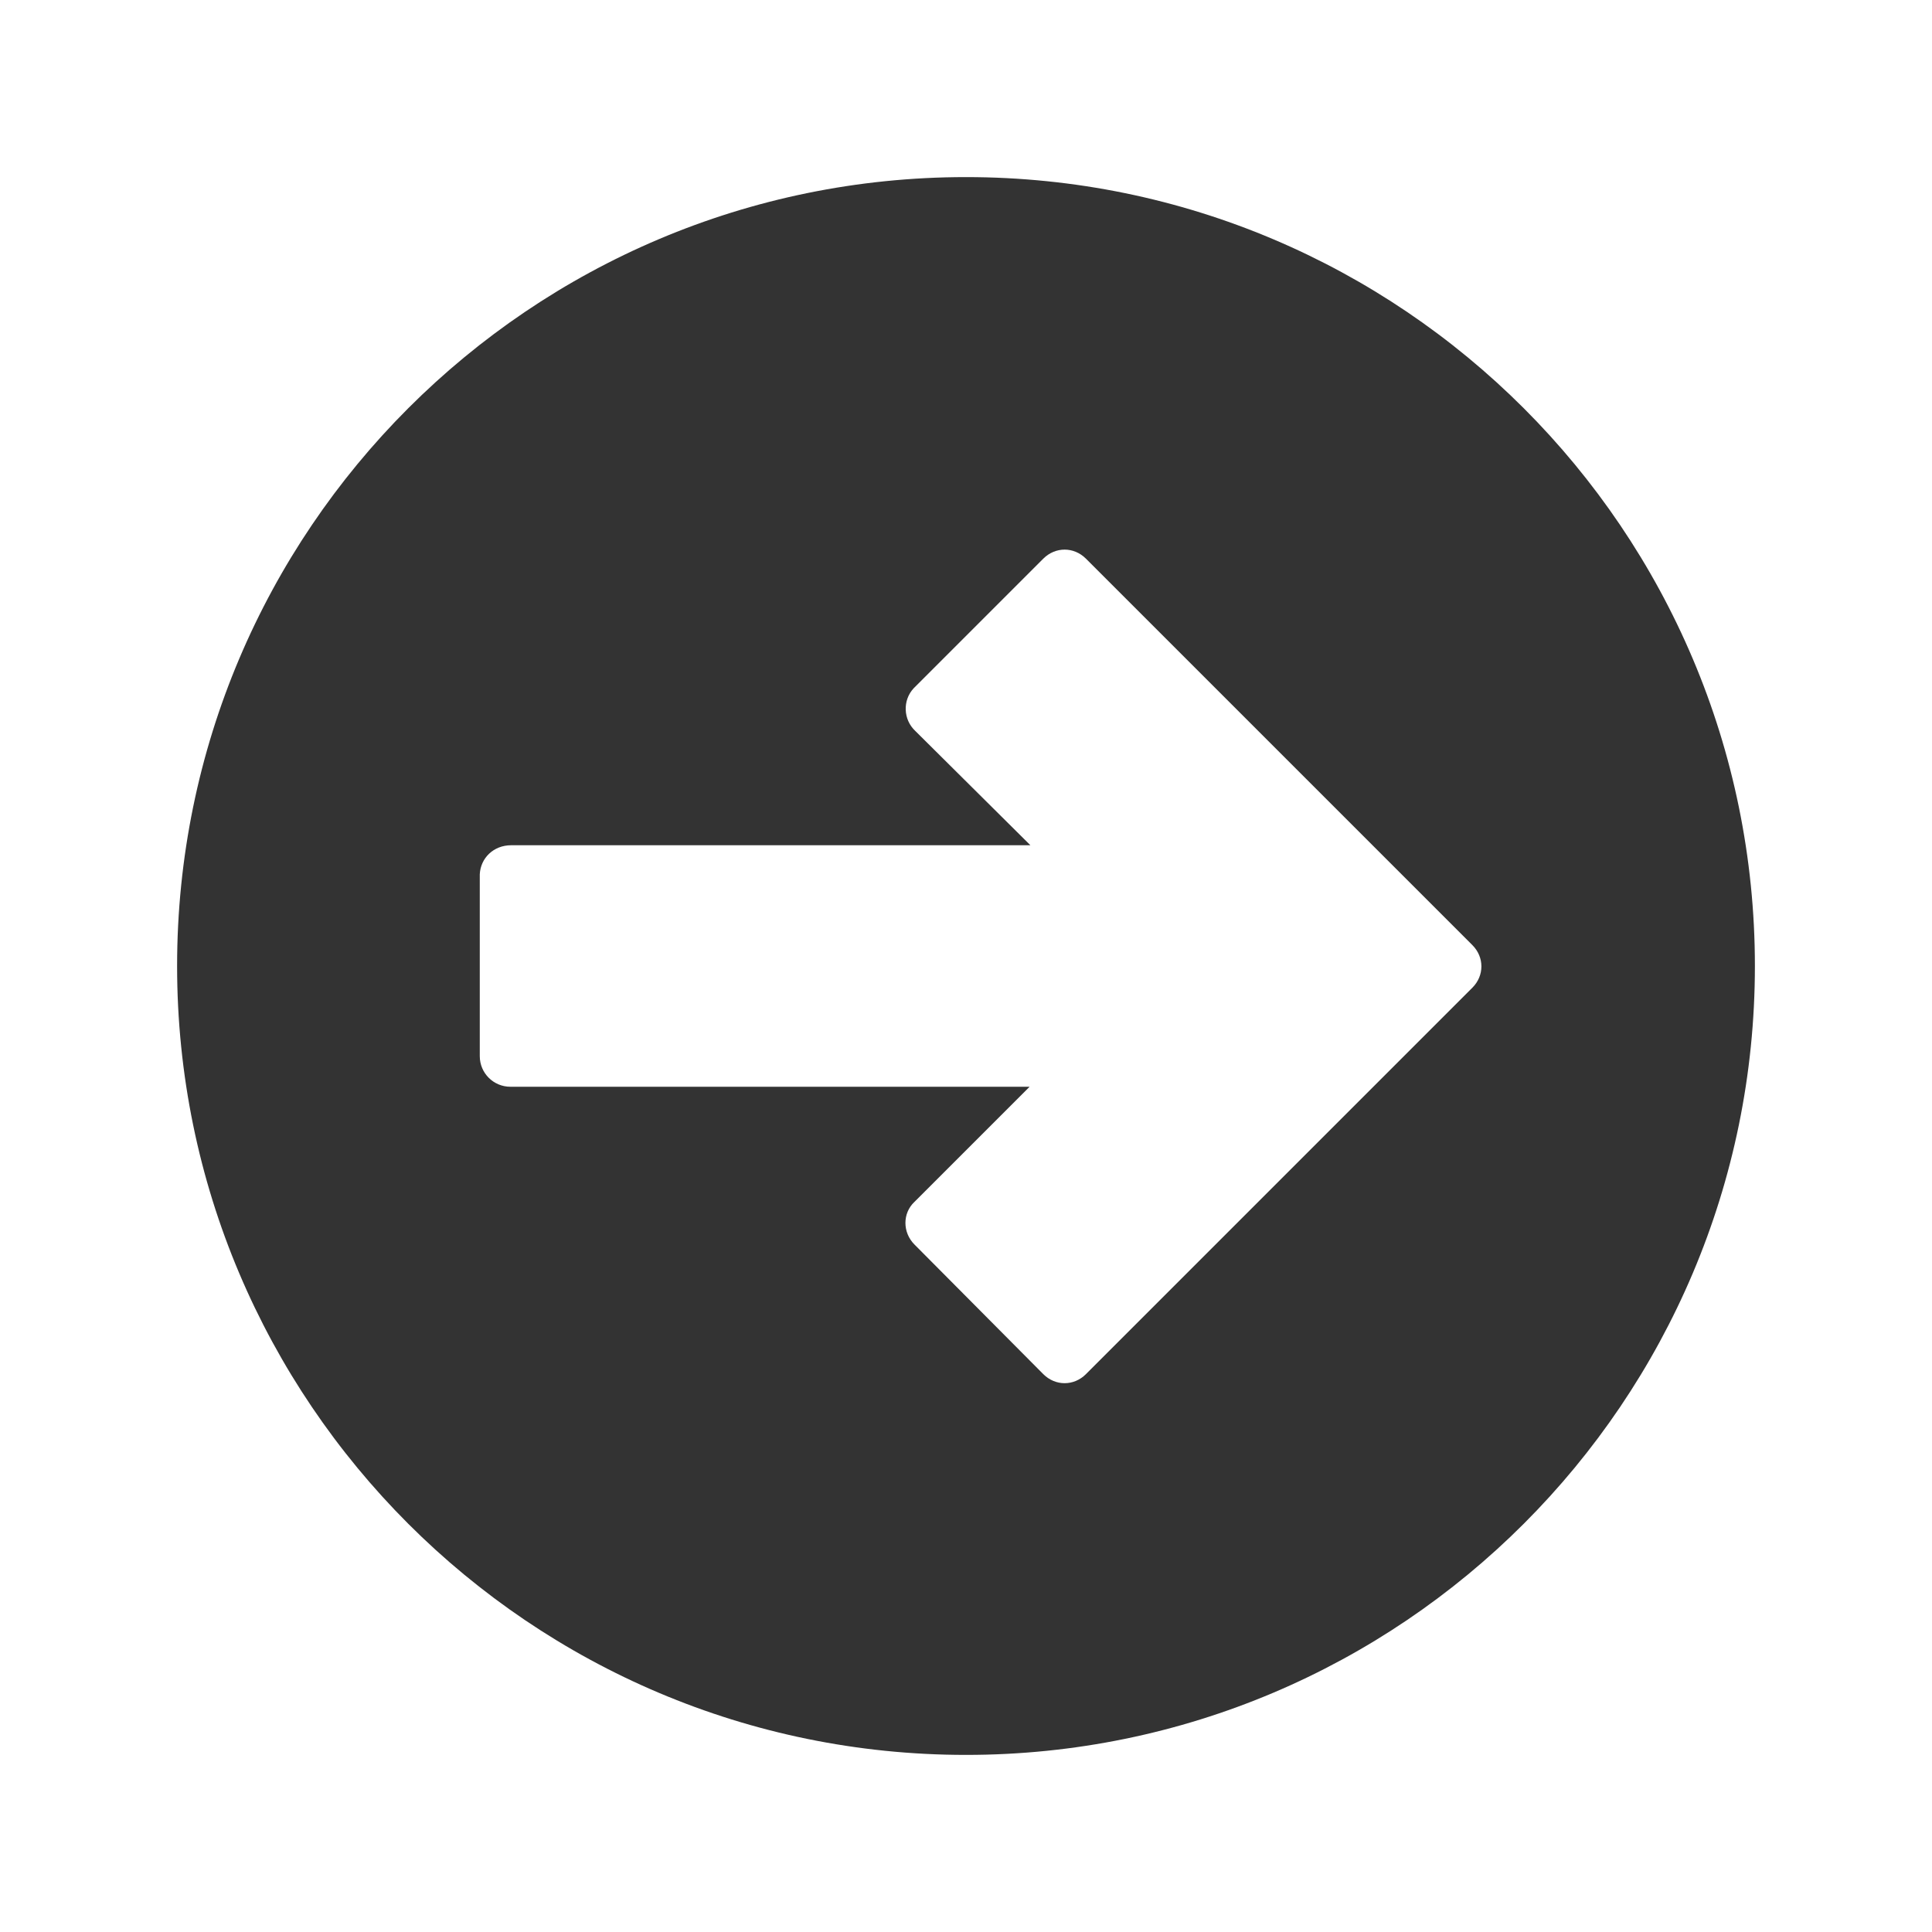 <?xml version="1.0" encoding="utf-8"?>
<!-- Generator: Adobe Illustrator 19.0.0, SVG Export Plug-In . SVG Version: 6.00 Build 0)  -->
<svg version="1.1" id="Calque_1" xmlns="http://www.w3.org/2000/svg" xmlns:xlink="http://www.w3.org/1999/xlink" x="0px" y="0px"
	 viewBox="-4 6 240 240" style="enable-background:new -4 6 240 240;" xml:space="preserve">
<style type="text/css">
	.st0{fill:#333333;}
</style>
<title>pictos_JRS</title>
<path class="st0" d="M116,28c-54.1,0-98,43.9-98,98s43.9,98,98,98s98-43.9,98-98l0,0C214,71.9,170.1,28,116,28z M59.5,111H124
	l-14.3-14.2c-1.5-1.4-1.6-3.8-0.2-5.3c0,0,0.1-0.1,0.1-0.1l16-16c1.5-1.5,3.8-1.5,5.3,0c0,0,0,0,0,0l48,48c1.5,1.5,1.5,3.8,0,5.3
	c0,0,0,0,0,0l-48,48c-1.5,1.5-3.8,1.5-5.3,0c0,0,0,0,0,0l-16-16.1c-1.5-1.5-1.5-3.9,0-5.3c0,0,0,0,0,0l14.3-14.3H59.4
	c-2.1,0-3.8-1.7-3.8-3.8v-22.6C55.7,112.6,57.3,111,59.5,111C59.4,111,59.4,111,59.5,111z"/>
</svg>
